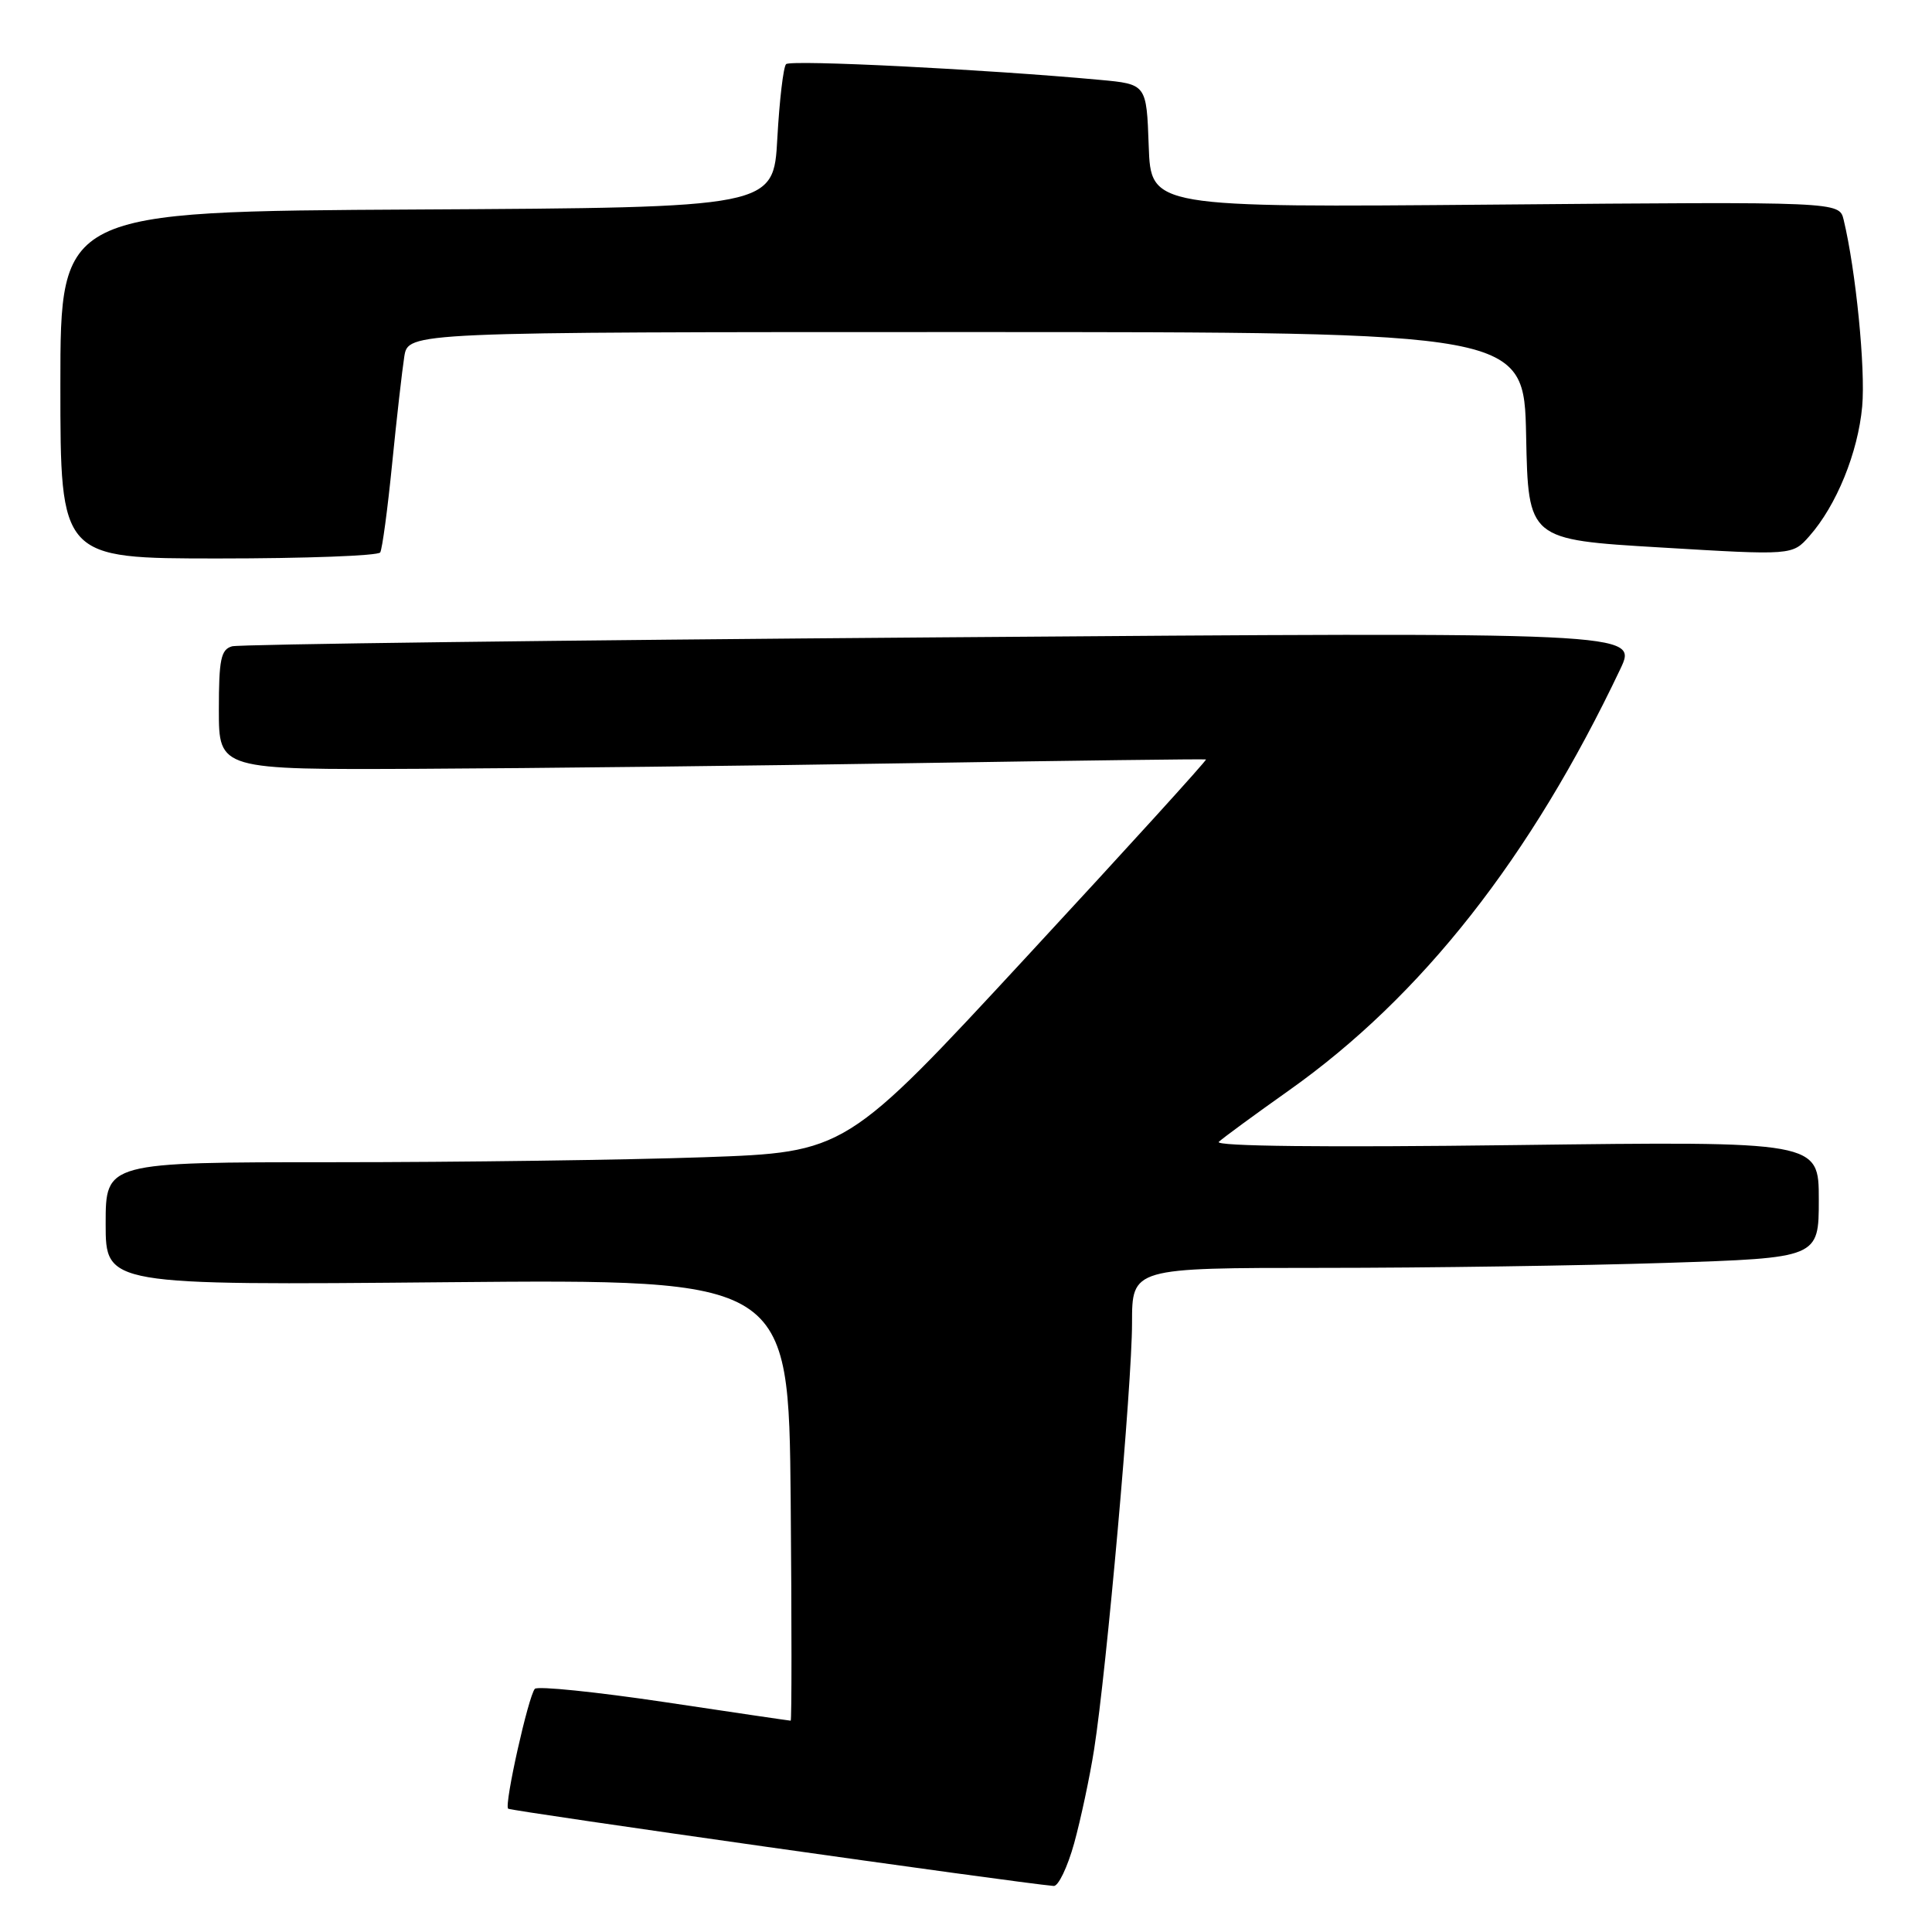 <?xml version="1.0" encoding="UTF-8" standalone="no"?>
<!DOCTYPE svg PUBLIC "-//W3C//DTD SVG 1.1//EN" "http://www.w3.org/Graphics/SVG/1.1/DTD/svg11.dtd" >
<svg xmlns="http://www.w3.org/2000/svg" xmlns:xlink="http://www.w3.org/1999/xlink" version="1.1" viewBox="0 0 256 256">
 <g >
 <path fill="currentColor"
d=" M 142.33 244.25 C 143.20 241.09 144.40 235.48 144.98 231.78 C 146.64 221.19 150.00 183.39 150.00 175.31 C 150.00 168.00 150.00 168.00 175.25 168.00 C 189.14 168.00 209.61 167.70 220.75 167.34 C 241.00 166.68 241.00 166.68 241.00 158.95 C 241.00 151.22 241.00 151.22 200.75 151.73 C 175.65 152.05 160.88 151.89 161.50 151.30 C 162.05 150.78 166.24 147.71 170.80 144.48 C 188.38 132.03 202.85 113.63 214.71 88.63 C 217.02 83.75 217.02 83.75 124.76 84.45 C 74.02 84.83 31.71 85.37 30.75 85.64 C 29.27 86.06 29.00 87.37 29.00 94.07 C 29.00 102.00 29.00 102.00 55.75 101.87 C 70.46 101.80 99.82 101.47 121.00 101.12 C 142.18 100.78 159.63 100.56 159.80 100.63 C 159.96 100.71 149.29 112.45 136.08 126.72 C 112.07 152.68 112.07 152.68 93.28 153.34 C 82.95 153.70 60.89 154.00 44.25 154.00 C 14.00 154.00 14.00 154.00 14.00 162.15 C 14.00 170.31 14.00 170.31 59.25 169.90 C 104.50 169.50 104.50 169.50 104.77 198.75 C 104.91 214.84 104.91 228.00 104.77 228.00 C 104.62 228.00 97.08 226.89 88.02 225.53 C 78.95 224.18 71.24 223.39 70.87 223.78 C 70.02 224.72 66.79 239.13 67.33 239.66 C 67.64 239.97 134.57 249.46 139.62 249.90 C 140.23 249.96 141.45 247.41 142.33 244.25 Z  M 50.38 73.20 C 50.65 72.76 51.36 67.47 51.96 61.45 C 52.56 55.43 53.29 49.04 53.57 47.25 C 54.09 44.00 54.09 44.00 128.02 44.00 C 201.94 44.00 201.94 44.00 202.22 57.75 C 202.50 71.50 202.50 71.50 220.00 72.54 C 237.50 73.59 237.50 73.59 239.75 71.04 C 243.34 66.98 246.19 59.98 246.75 53.86 C 247.20 48.86 245.91 35.83 244.29 29.11 C 243.71 26.72 243.71 26.72 198.11 27.11 C 152.50 27.50 152.50 27.50 152.21 19.33 C 151.92 11.15 151.92 11.15 145.71 10.58 C 130.77 9.20 104.77 7.89 104.16 8.50 C 103.80 8.86 103.28 13.28 103.00 18.33 C 102.50 27.50 102.50 27.50 55.25 27.76 C 8.00 28.02 8.00 28.02 8.00 51.01 C 8.00 74.00 8.00 74.00 28.94 74.00 C 40.46 74.00 50.10 73.64 50.38 73.20 Z "/>
</g>
</svg>